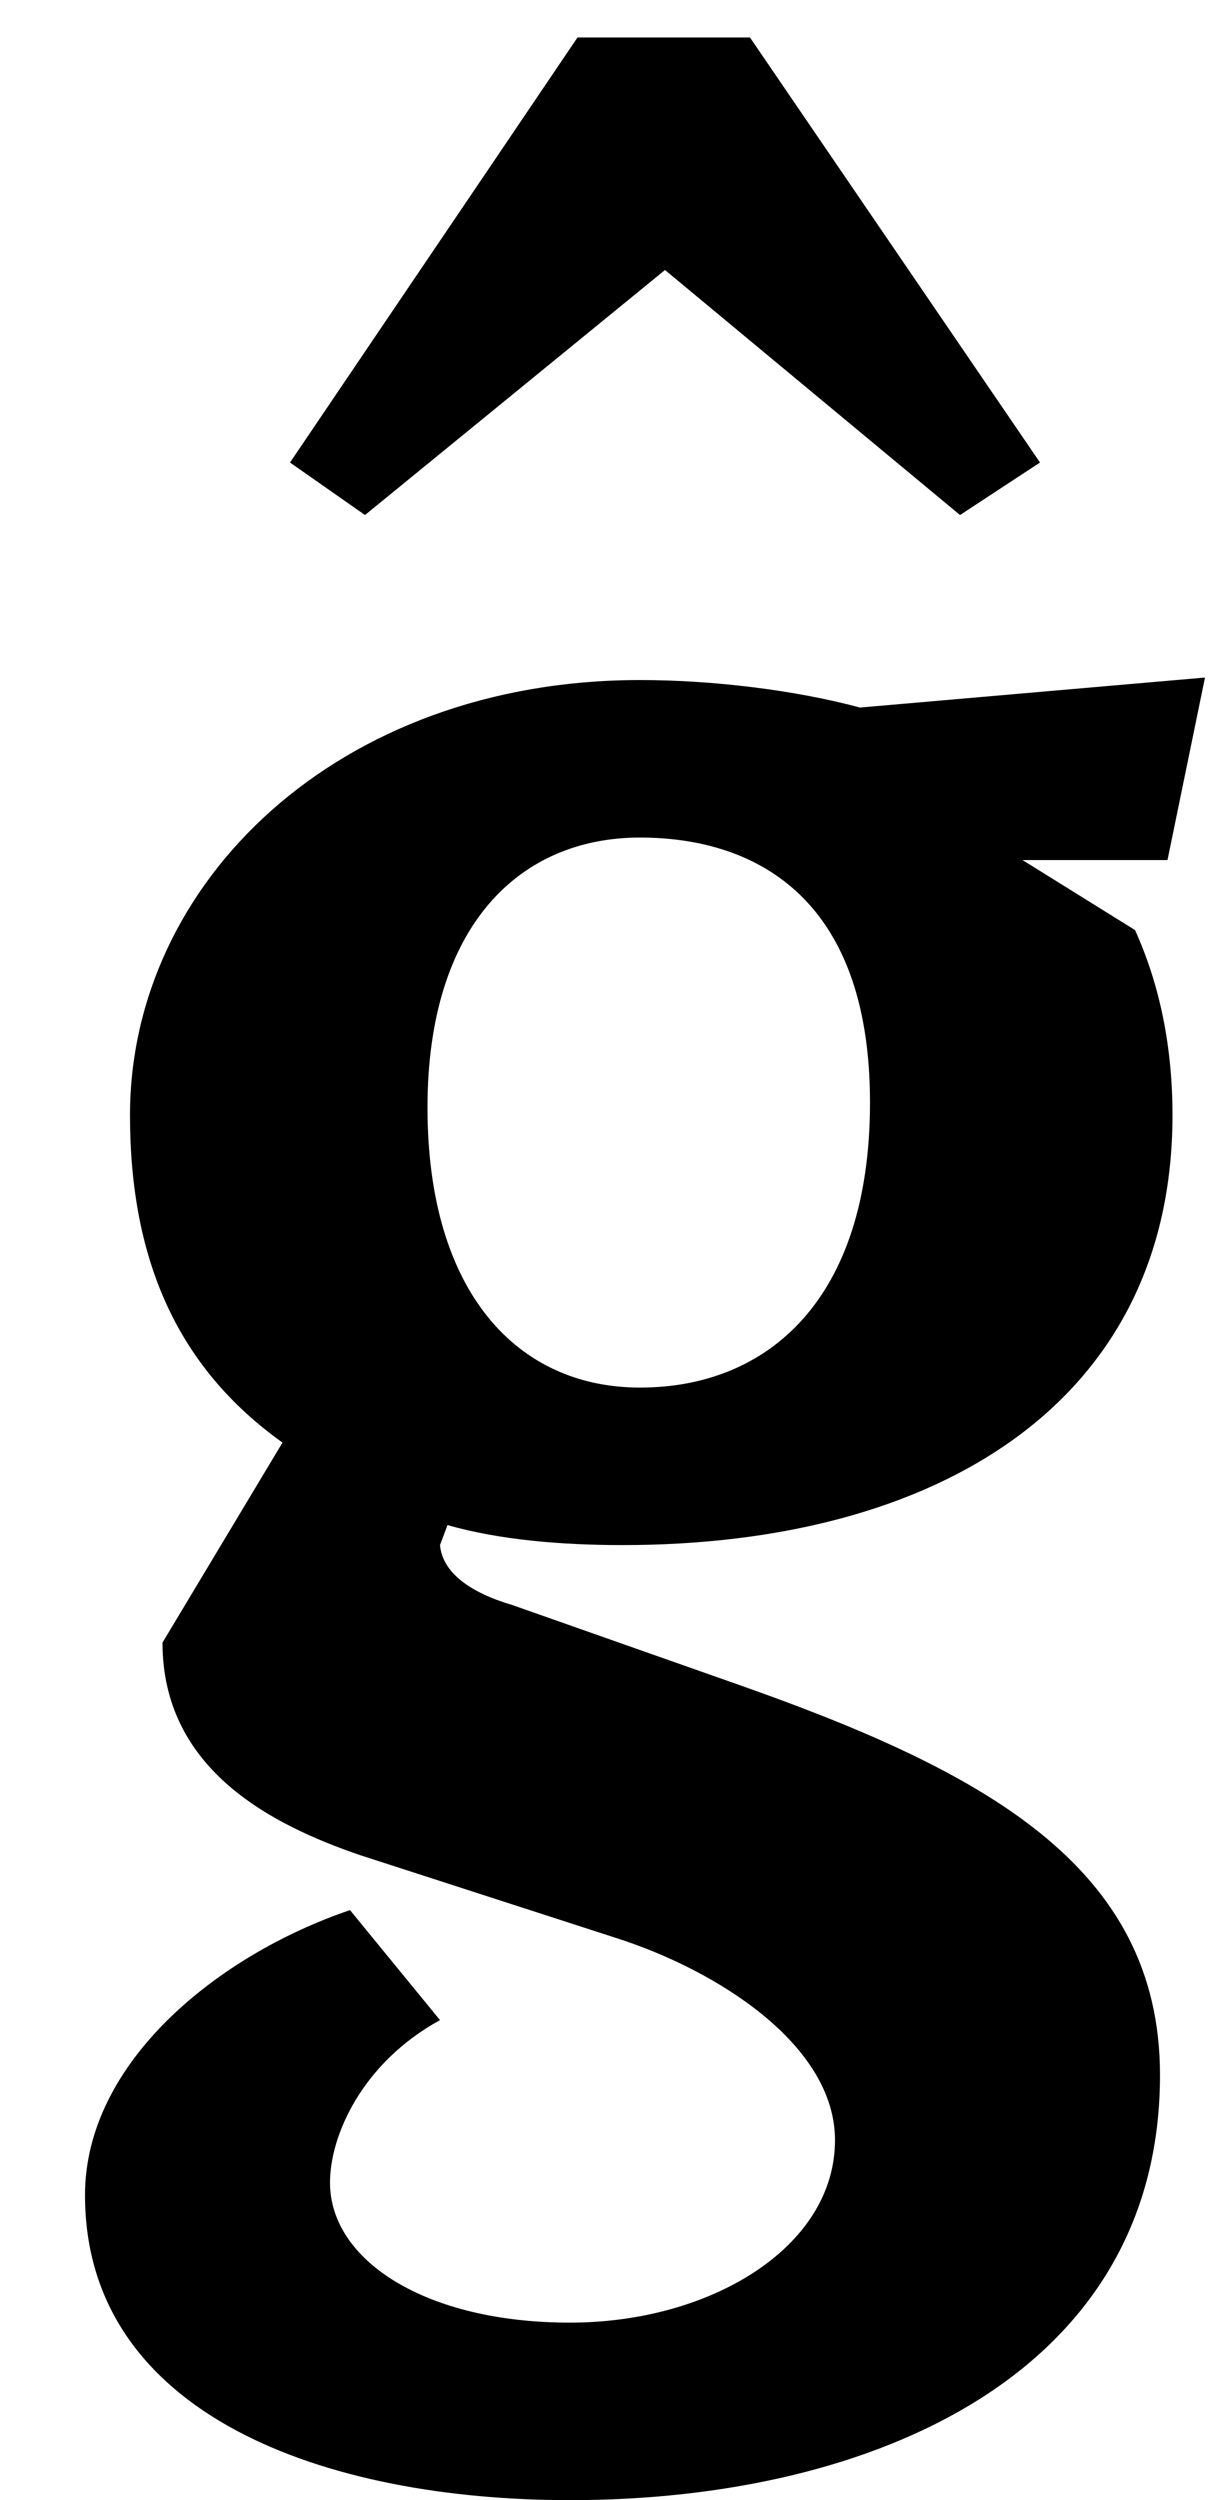 <?xml version="1.0" standalone="no"?>
<!DOCTYPE svg PUBLIC "-//W3C//DTD SVG 1.1//EN" "http://www.w3.org/Graphics/SVG/1.1/DTD/svg11.dtd" >
<svg xmlns="http://www.w3.org/2000/svg" xmlns:xlink="http://www.w3.org/1999/xlink" version="1.1" viewBox="-10 0 492 1000">
  <g transform="matrix(1 0 0 -1 0 750)">
   <path fill="currentColor"
d="M290 735l116 -170l-32 -21l-118 98l-120 -98l-30 21l115 170h69zM195 108l88 -31c100 -35 171 -73 171 -157c0 -119 -114 -170 -236 -170c-98 0 -194 34 -194 122c0 53 53 96 106 114l36 -44c-31 -17 -44 -46 -44 -65c0 -31 38 -56 96 -56c56 0 106 30 106 73
c0 38 -47 68 -88 81l-102 33c-35 12 -79 34 -79 85l48 80c-42 30 -61 73 -61 131c0 93 83 174 204 174c29 0 62 -4 88 -11l138 12l-15 -73h-58l45 -28c10 -22 15 -47 15 -74c0 -115 -94 -172 -220 -172c-24 0 -49 2 -70 8l-3 -8c1 -11 12 -19 29 -24zM246 415
c-48 0 -85 -35 -85 -108c0 -74 36 -112 85 -112c51 0 92 35 92 114c0 84 -48 106 -92 106z" />
  </g>

</svg>
